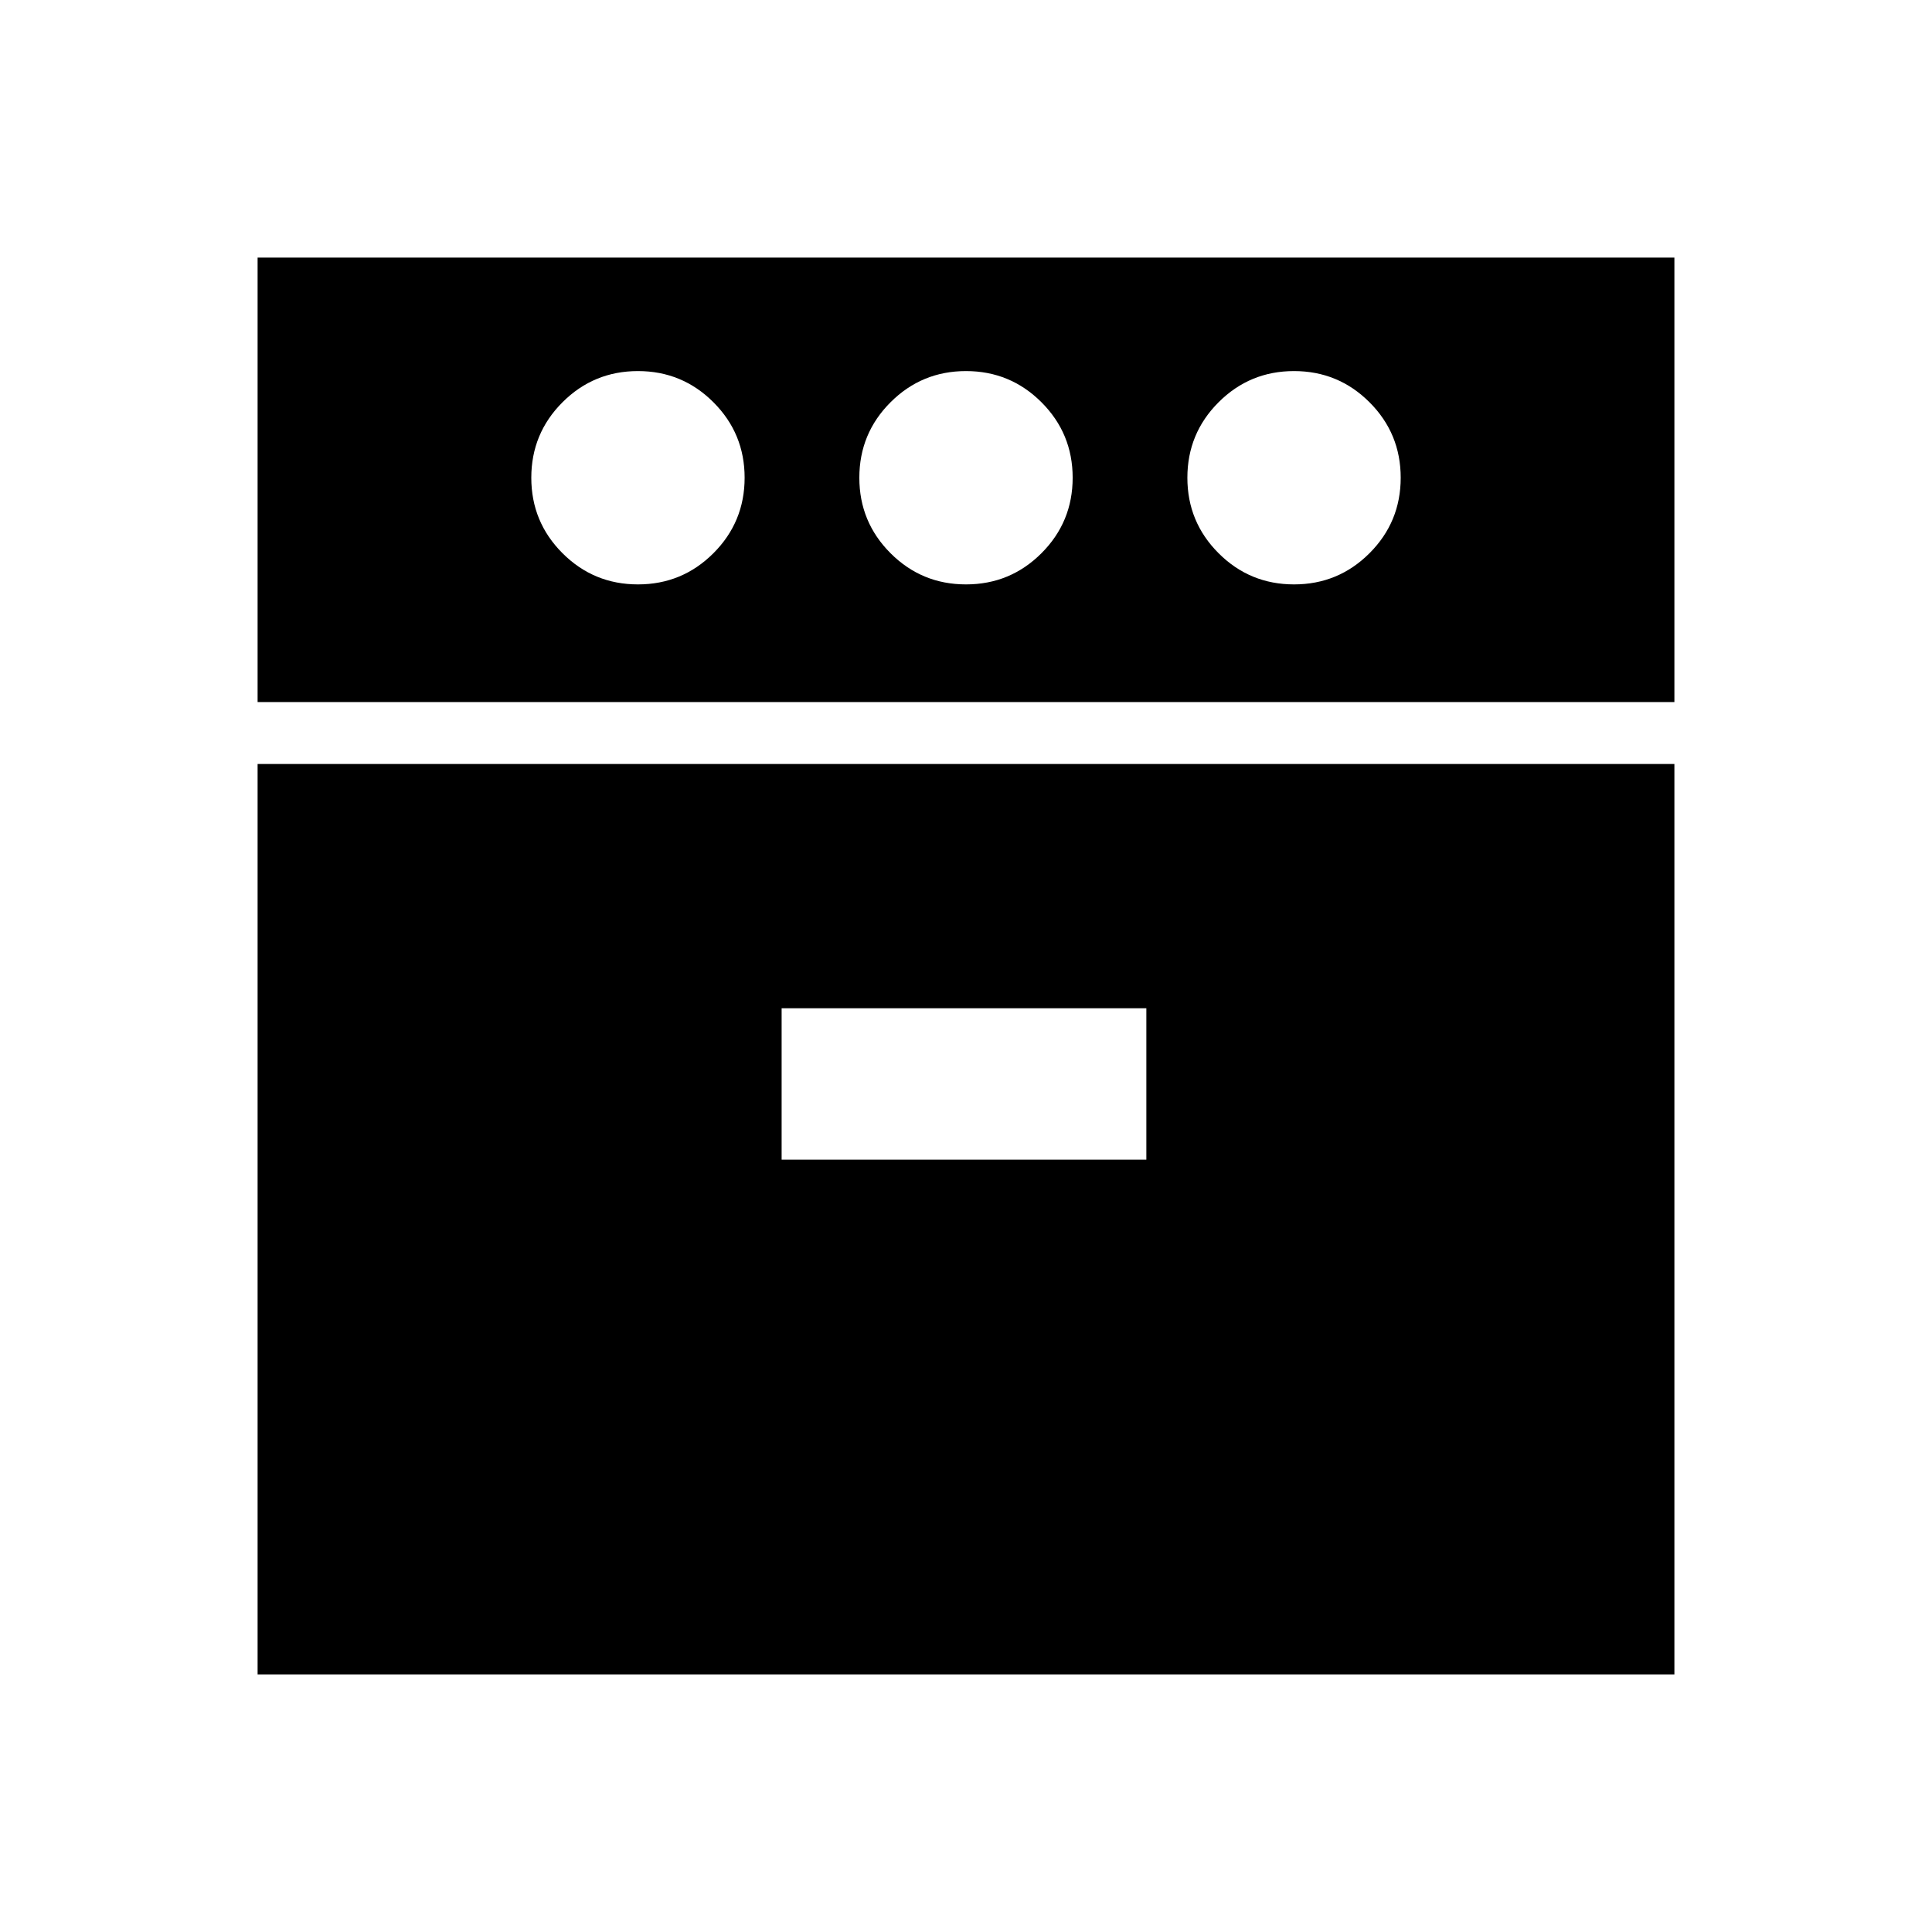 <svg xmlns="http://www.w3.org/2000/svg" height="24" viewBox="0 -960 960 960" width="24"><path d="M128-611.154V-832h704v220.846H128ZM128-128v-452.385h704V-128H128Zm189-541.615q22 0 37.5-15.5t15.5-37.5q0-22-15.5-37.5t-37.5-15.5q-22 0-37.5 15.5t-15.5 37.5q0 22 15.5 37.5t37.5 15.5Zm71.385 285.846h181.23V-459h-181.23v75.231ZM480-669.615q22 0 37.5-15.5t15.5-37.5q0-22-15.5-37.5t-37.5-15.5q-22 0-37.5 15.5t-15.5 37.5q0 22 15.5 37.5t37.5 15.5Zm163 0q22 0 37.5-15.5t15.5-37.5q0-22-15.5-37.5t-37.5-15.5q-22 0-37.5 15.5t-15.5 37.5q0 22 15.5 37.5t37.5 15.5Z"/></svg>